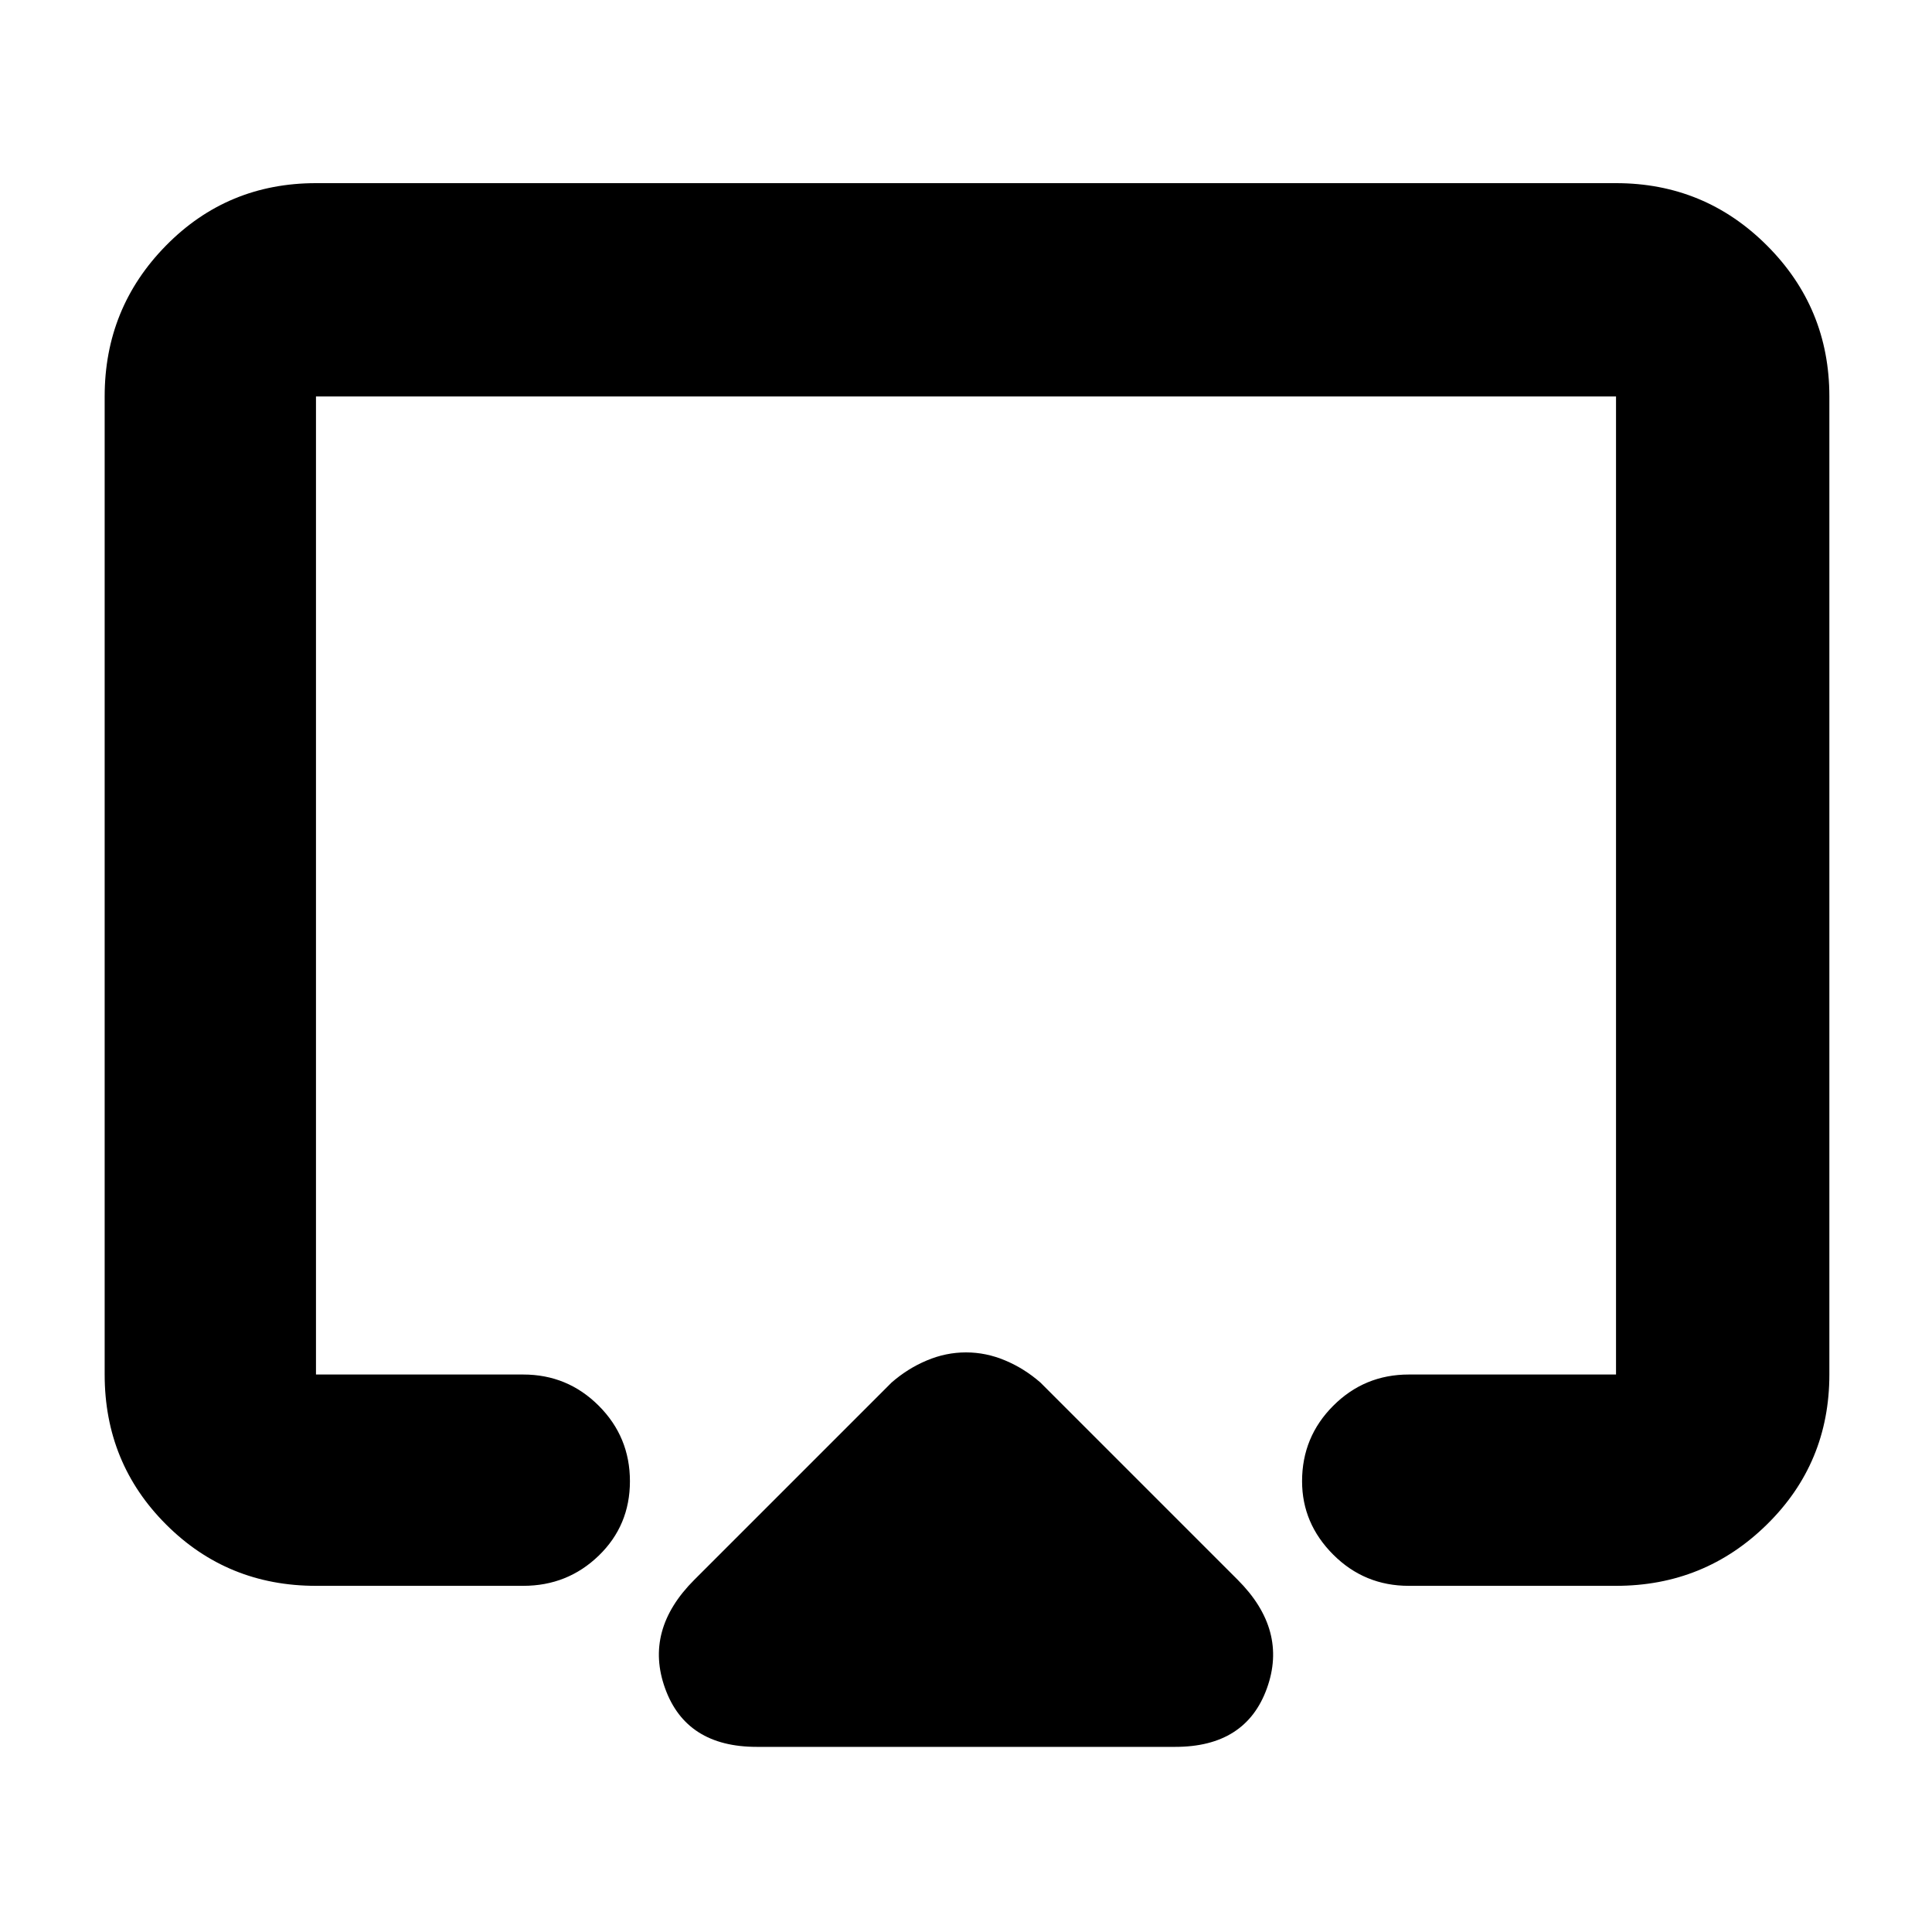 <svg xmlns="http://www.w3.org/2000/svg" height="40" width="40"><path d="M15.667 36.167q-1.459 0-1.896-1.209-.438-1.208.604-2.25l4.083-4.083q.334-.292.73-.458Q19.583 28 20 28q.417 0 .812.167.396.166.73.458l4.083 4.083q1.042 1.042.604 2.25-.437 1.209-1.896 1.209Zm-9.125-3.334q-1.834 0-3.104-1.271-1.271-1.27-1.271-3.104V8.208q0-1.833 1.271-3.125 1.27-1.291 3.104-1.291h26.916q1.834 0 3.125 1.291 1.292 1.292 1.292 3.125v20.25q0 1.834-1.292 3.104-1.291 1.271-3.125 1.271h-4.291q-.917 0-1.563-.645-.646-.646-.646-1.521 0-.917.646-1.563.646-.646 1.563-.646h4.291V8.208H6.542v20.25h4.291q.917 0 1.563.646.646.646.646 1.563 0 .916-.646 1.541-.646.625-1.563.625ZM20 19.417Z"/></svg>